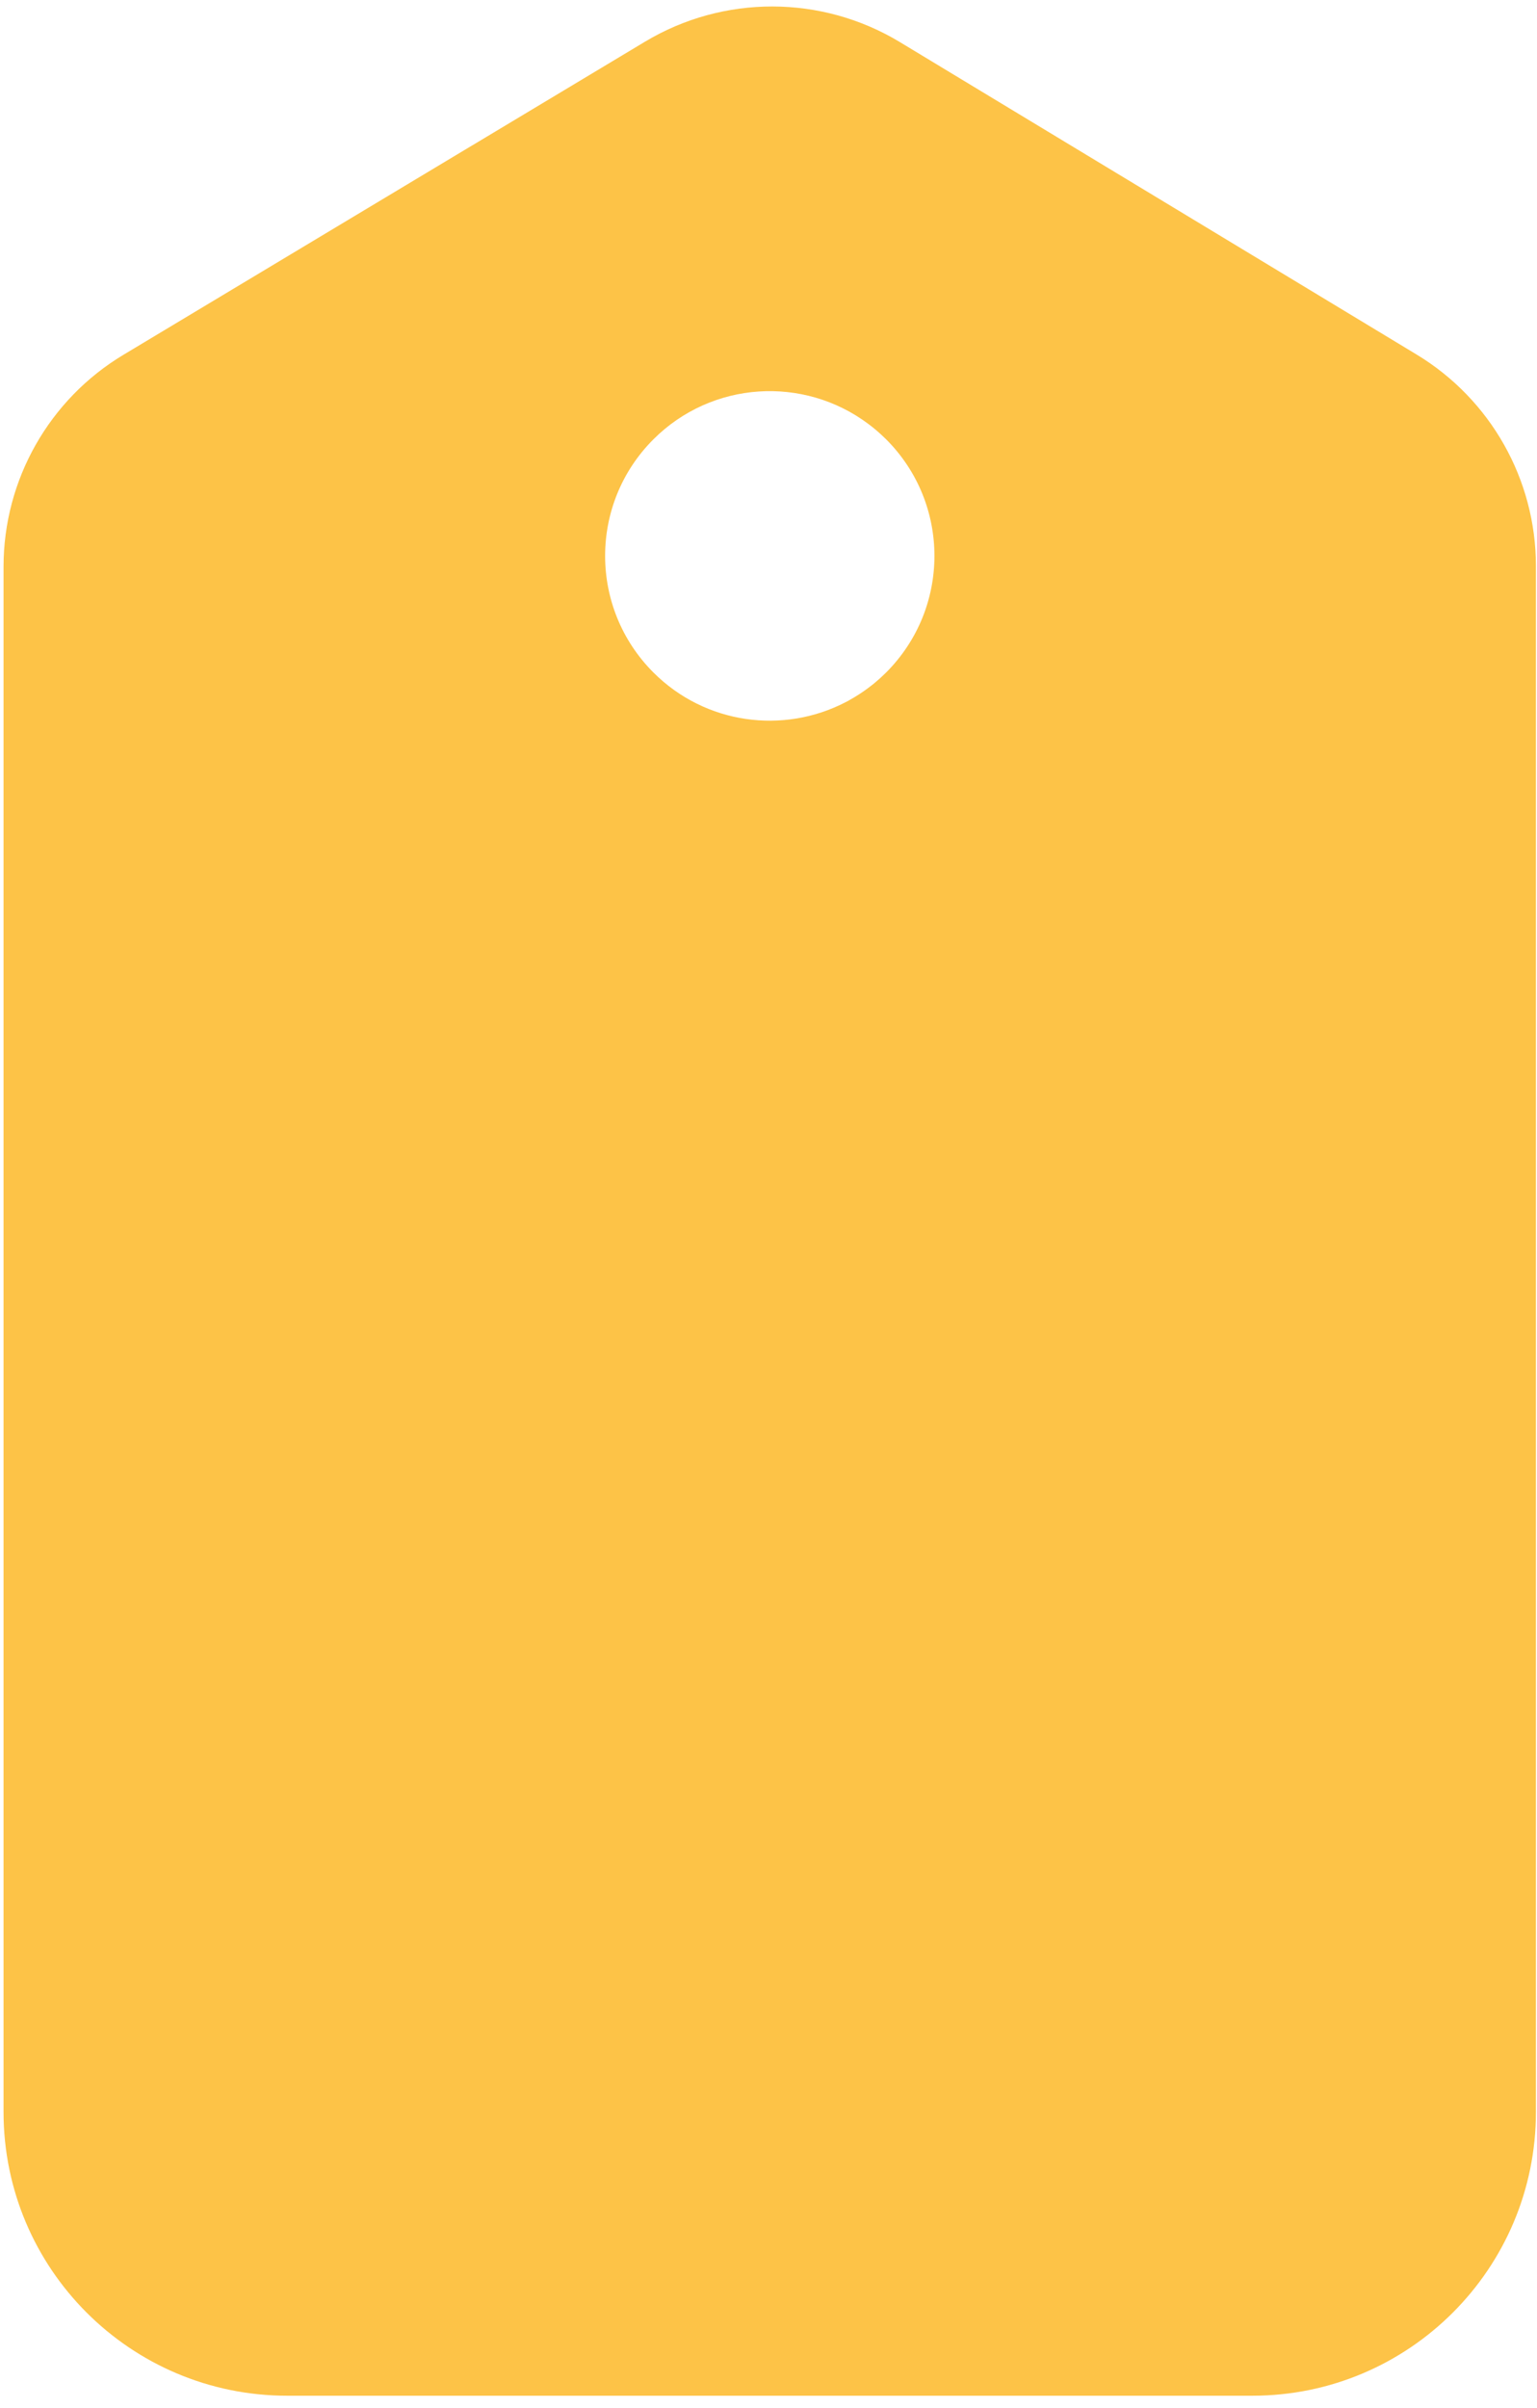 <svg width="76" height="119" viewBox="0 0 76 119" fill="none" xmlns="http://www.w3.org/2000/svg">
<path id="Vector" d="M70.048 17.519L64.673 14.271L44.497 2.08C40.624 -0.259 35.774 -0.267 31.893 2.06L6.11 17.527C2.429 19.733 0.175 23.71 0.175 28.004V104.354C0.175 112.1 6.454 118.379 14.204 118.379H61.922C69.668 118.379 75.947 112.1 75.947 104.354V27.976C75.947 23.694 73.708 19.733 70.048 17.519ZM32.306 33.226C29.126 30.042 29.126 24.892 32.306 21.712C35.205 18.813 39.743 18.556 42.935 20.947C43.151 21.107 43.363 21.284 43.568 21.472C43.651 21.552 43.736 21.628 43.82 21.712C47 24.892 47 30.042 43.82 33.226C43.66 33.382 43.499 33.535 43.331 33.675C43.259 33.739 43.183 33.803 43.107 33.859C42.863 34.051 42.607 34.232 42.346 34.392C42.258 34.448 42.17 34.5 42.082 34.548C41.994 34.604 41.902 34.652 41.814 34.696C38.746 36.29 34.881 35.801 32.306 33.226Z" fill="#FDC347"/>
</svg>
